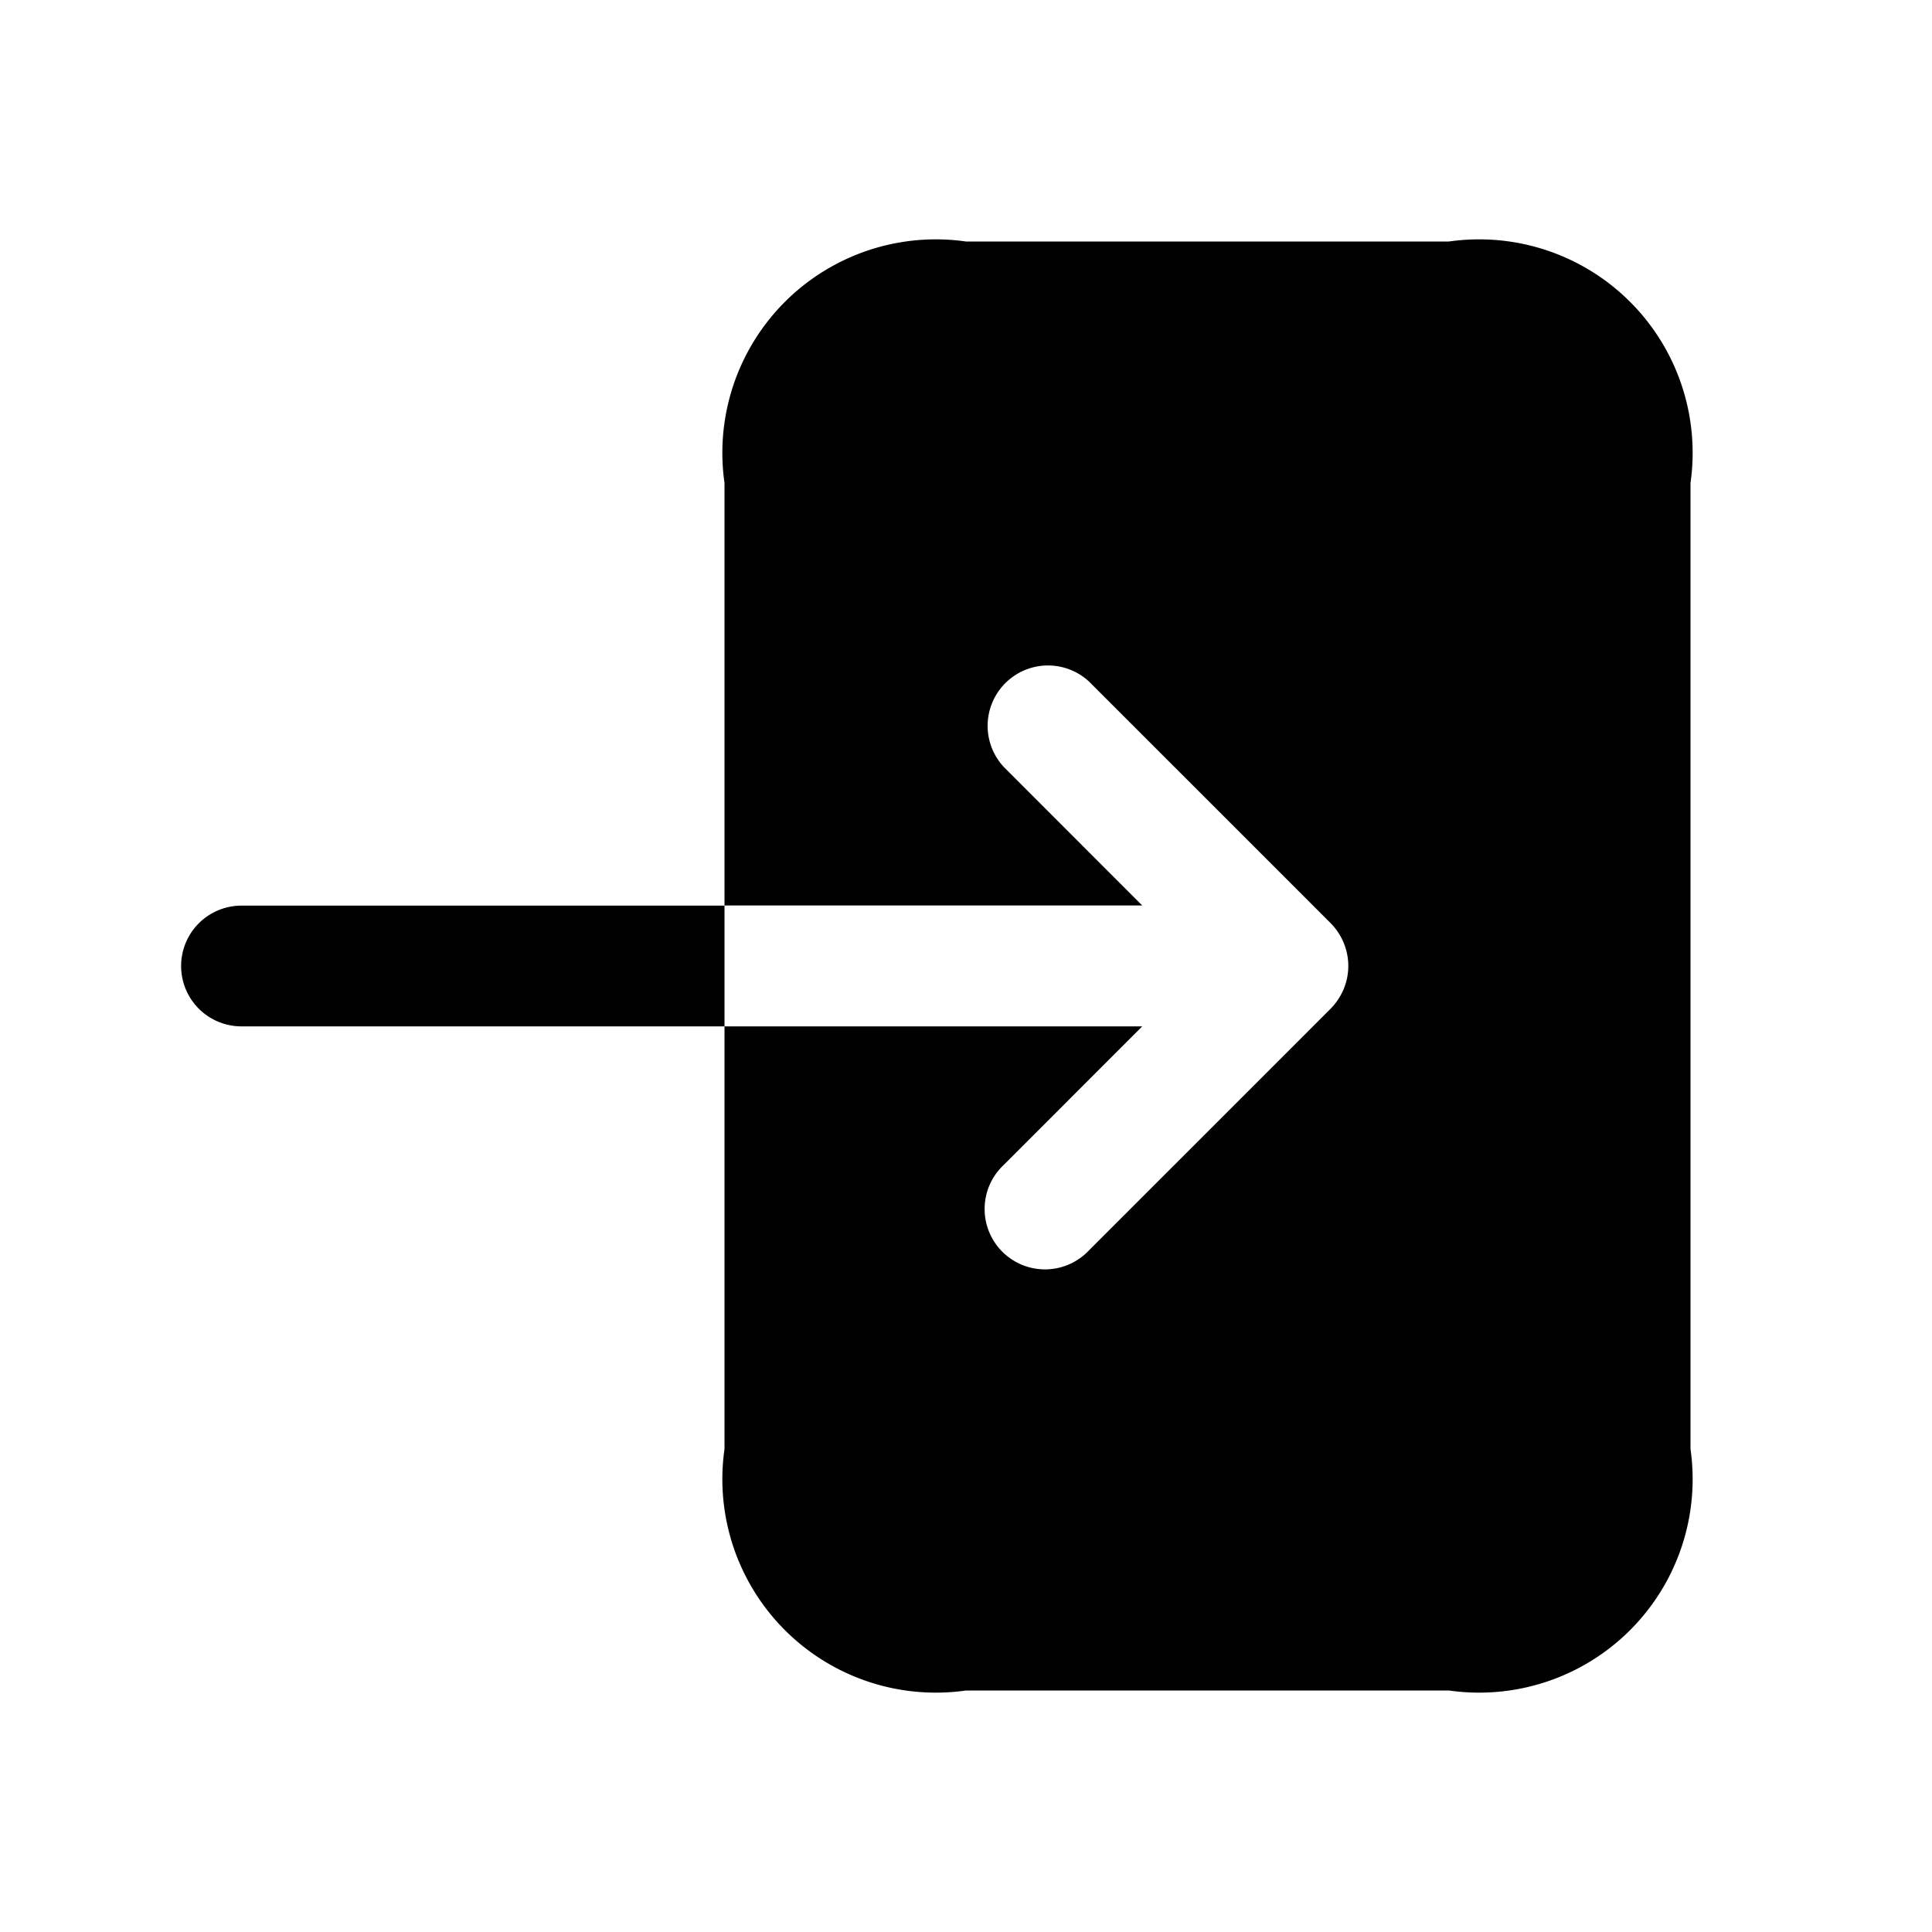 <svg xmlns="http://www.w3.org/2000/svg" width="24" height="24" viewBox="0 0 24 24">
    <path d="M21,6V18a2.652,2.652,0,0,1-3,3H12a2.652,2.652,0,0,1-3-3V12.75h5.189L12.47,14.47a.75.75,0,1,0,1.06,1.06l3-3a.771.771,0,0,0,.162-.244.751.751,0,0,0,0-.574.771.771,0,0,0-.162-.244l-3-3a.75.75,0,0,0-1.06,1.06l1.719,1.72H9V6a2.652,2.652,0,0,1,3-3h6A2.652,2.652,0,0,1,21,6ZM3,11.25a.75.75,0,0,0,0,1.5H9v-1.5Z"/>
</svg>